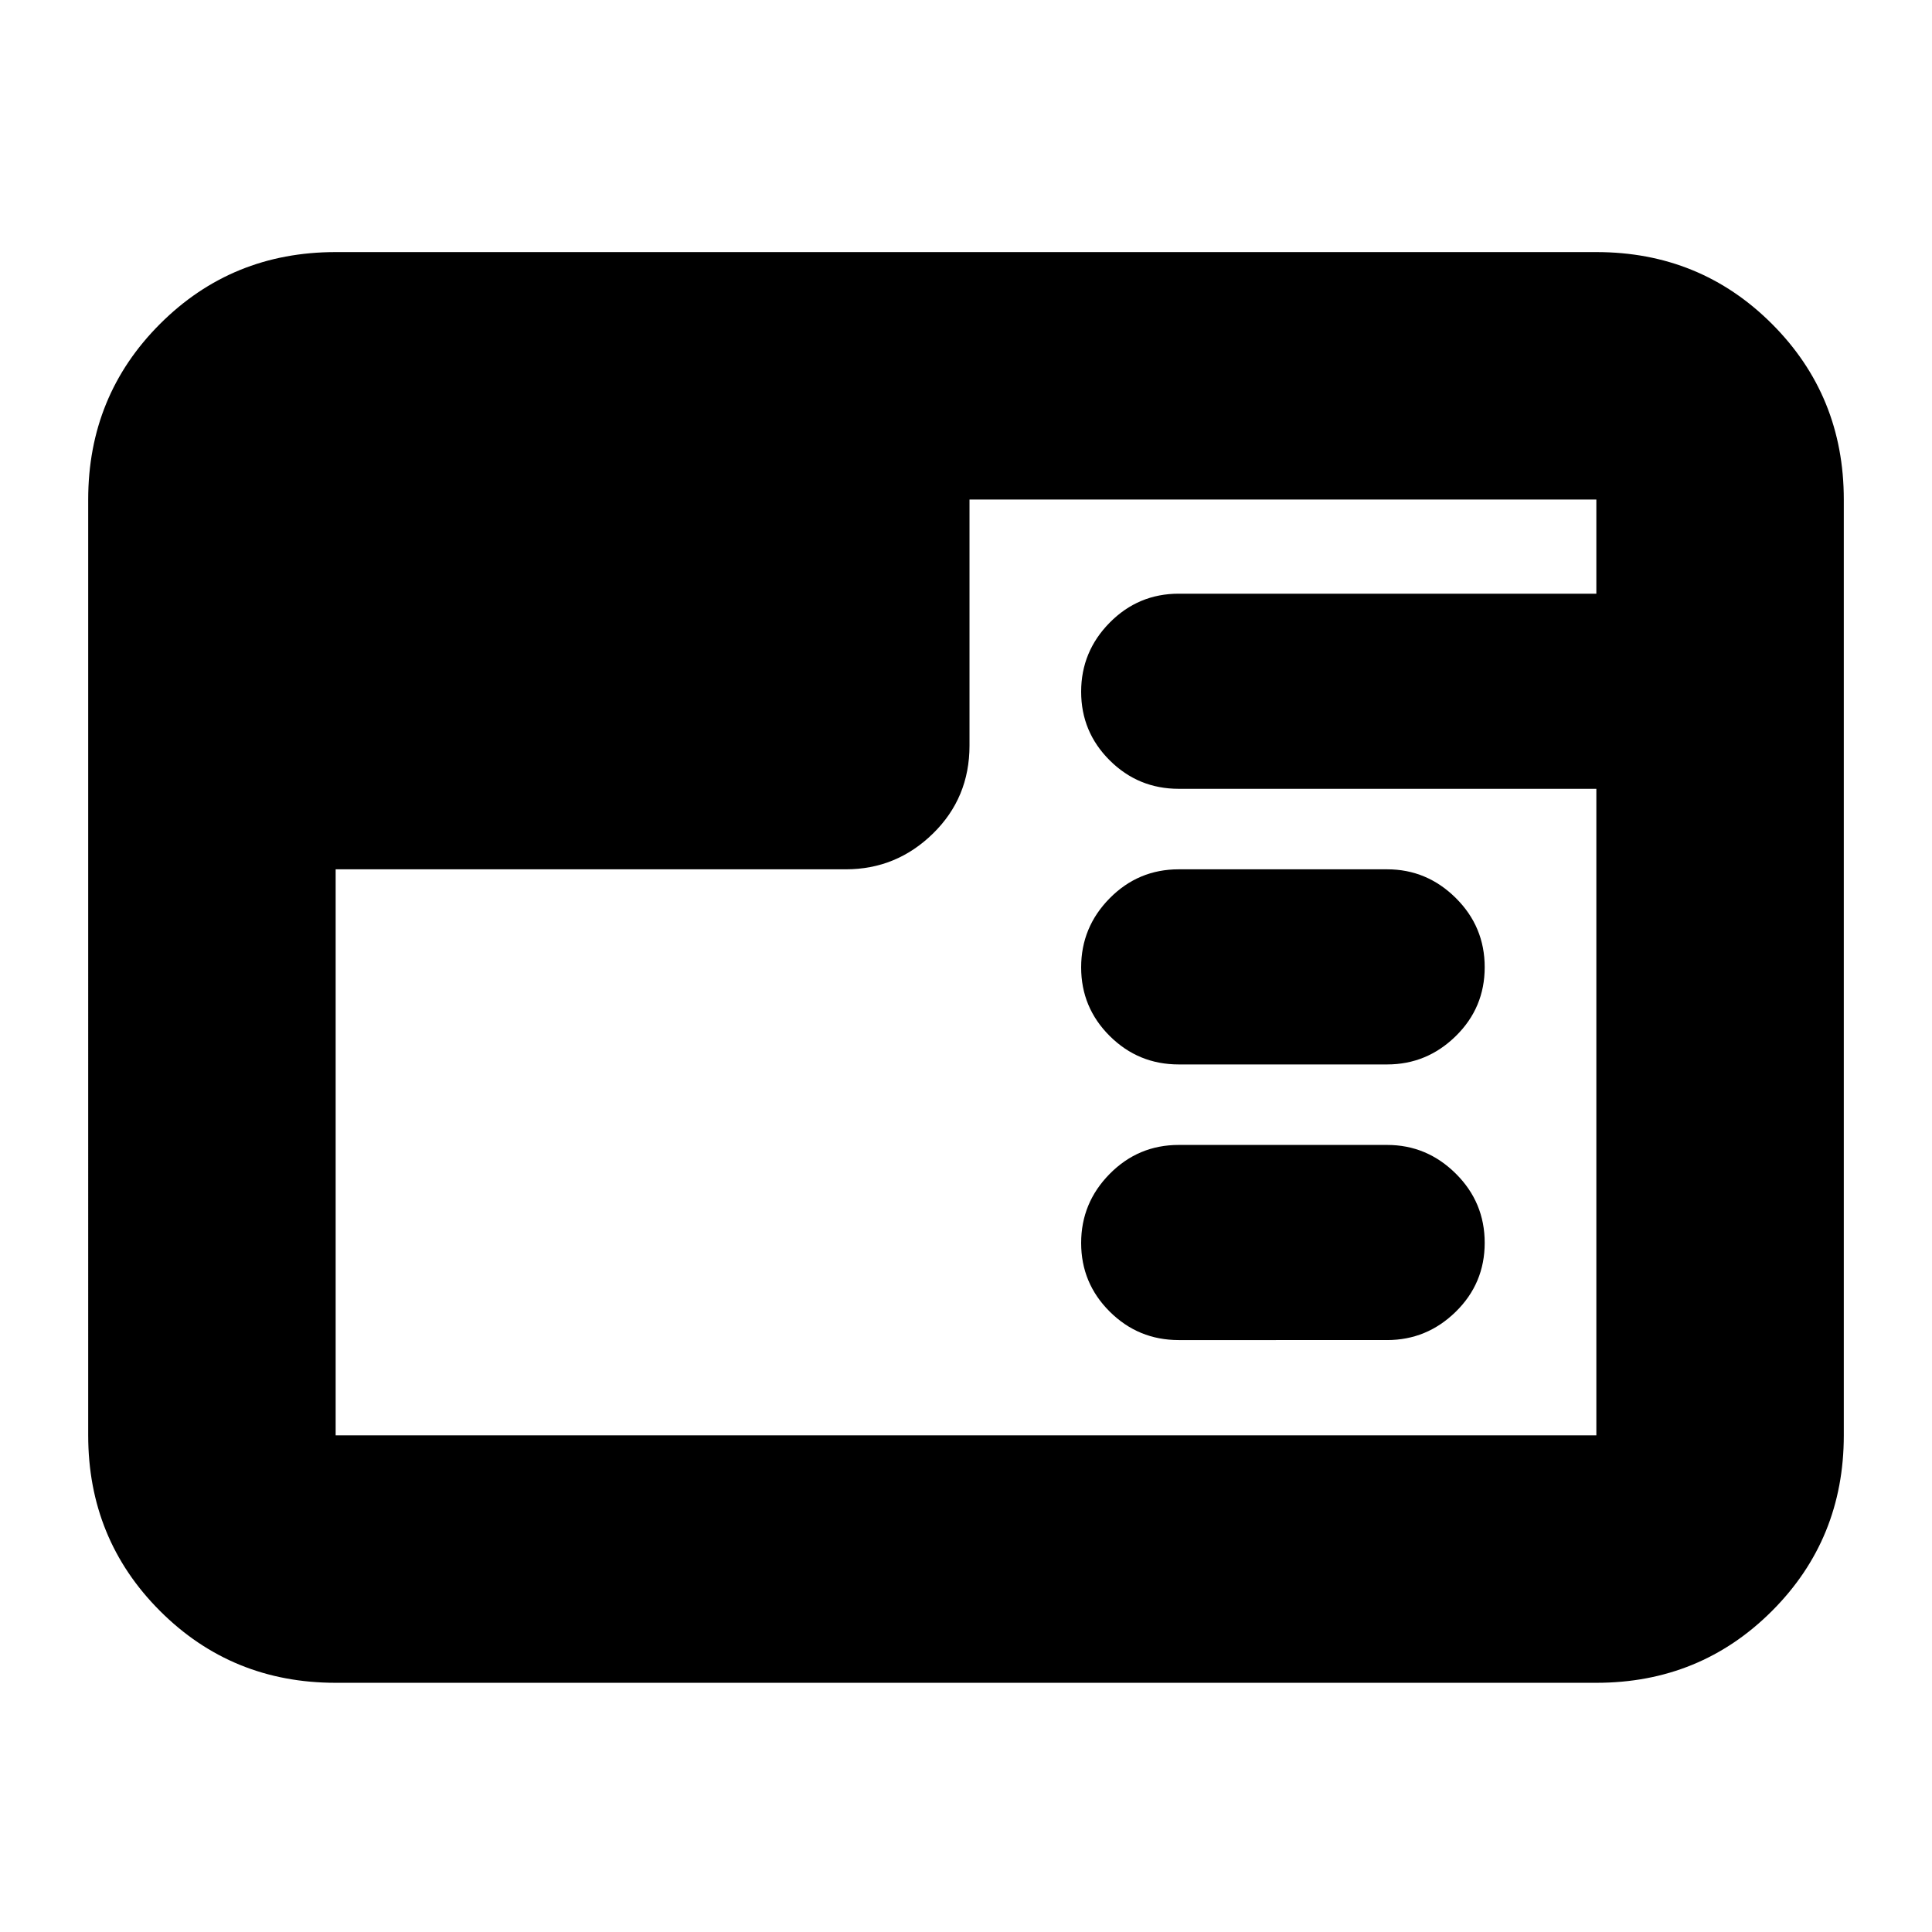 <svg xmlns="http://www.w3.org/2000/svg" height="24" viewBox="0 96 960 960" width="24"><path d="M166.783 932.174q-51.574 0-87.266-35.691-35.691-35.692-35.691-87.266V344.218q0-51.575 35.691-87.266 35.692-35.692 87.266-35.692h626.434q51.574 0 87.266 35.692 35.691 35.691 35.691 87.266v464.999q0 51.574-35.691 87.266-35.692 35.691-87.266 35.691H166.783Zm522.478-170.305H585.695q-20.078 0-34.278-14.132-14.2-14.131-14.2-34.108 0-19.977 14.2-34.347 14.2-14.369 34.278-14.369h103.566q19.739 0 34.109 14.245 14.369 14.246 14.369 34.391 0 20.146-14.369 34.233-14.37 14.087-34.109 14.087Zm0-136.956H585.695q-20.078 0-34.278-14.132-14.2-14.131-14.2-34.108 0-19.977 14.2-34.347 14.2-14.369 34.278-14.369h103.566q19.739 0 34.109 14.245 14.369 14.246 14.369 34.391 0 20.146-14.369 34.233-14.37 14.087-34.109 14.087Zm-522.478-96.956v281.26h626.434v-321.26H585.695q-20.078 0-34.278-14.132-14.2-14.131-14.2-34.108 0-19.977 14.2-34.347 14.2-14.369 34.278-14.369h207.522v-46.783H481.739v122.26q0 25.957-18.157 43.718-18.156 17.761-43.322 17.761H166.783Z"/></svg>